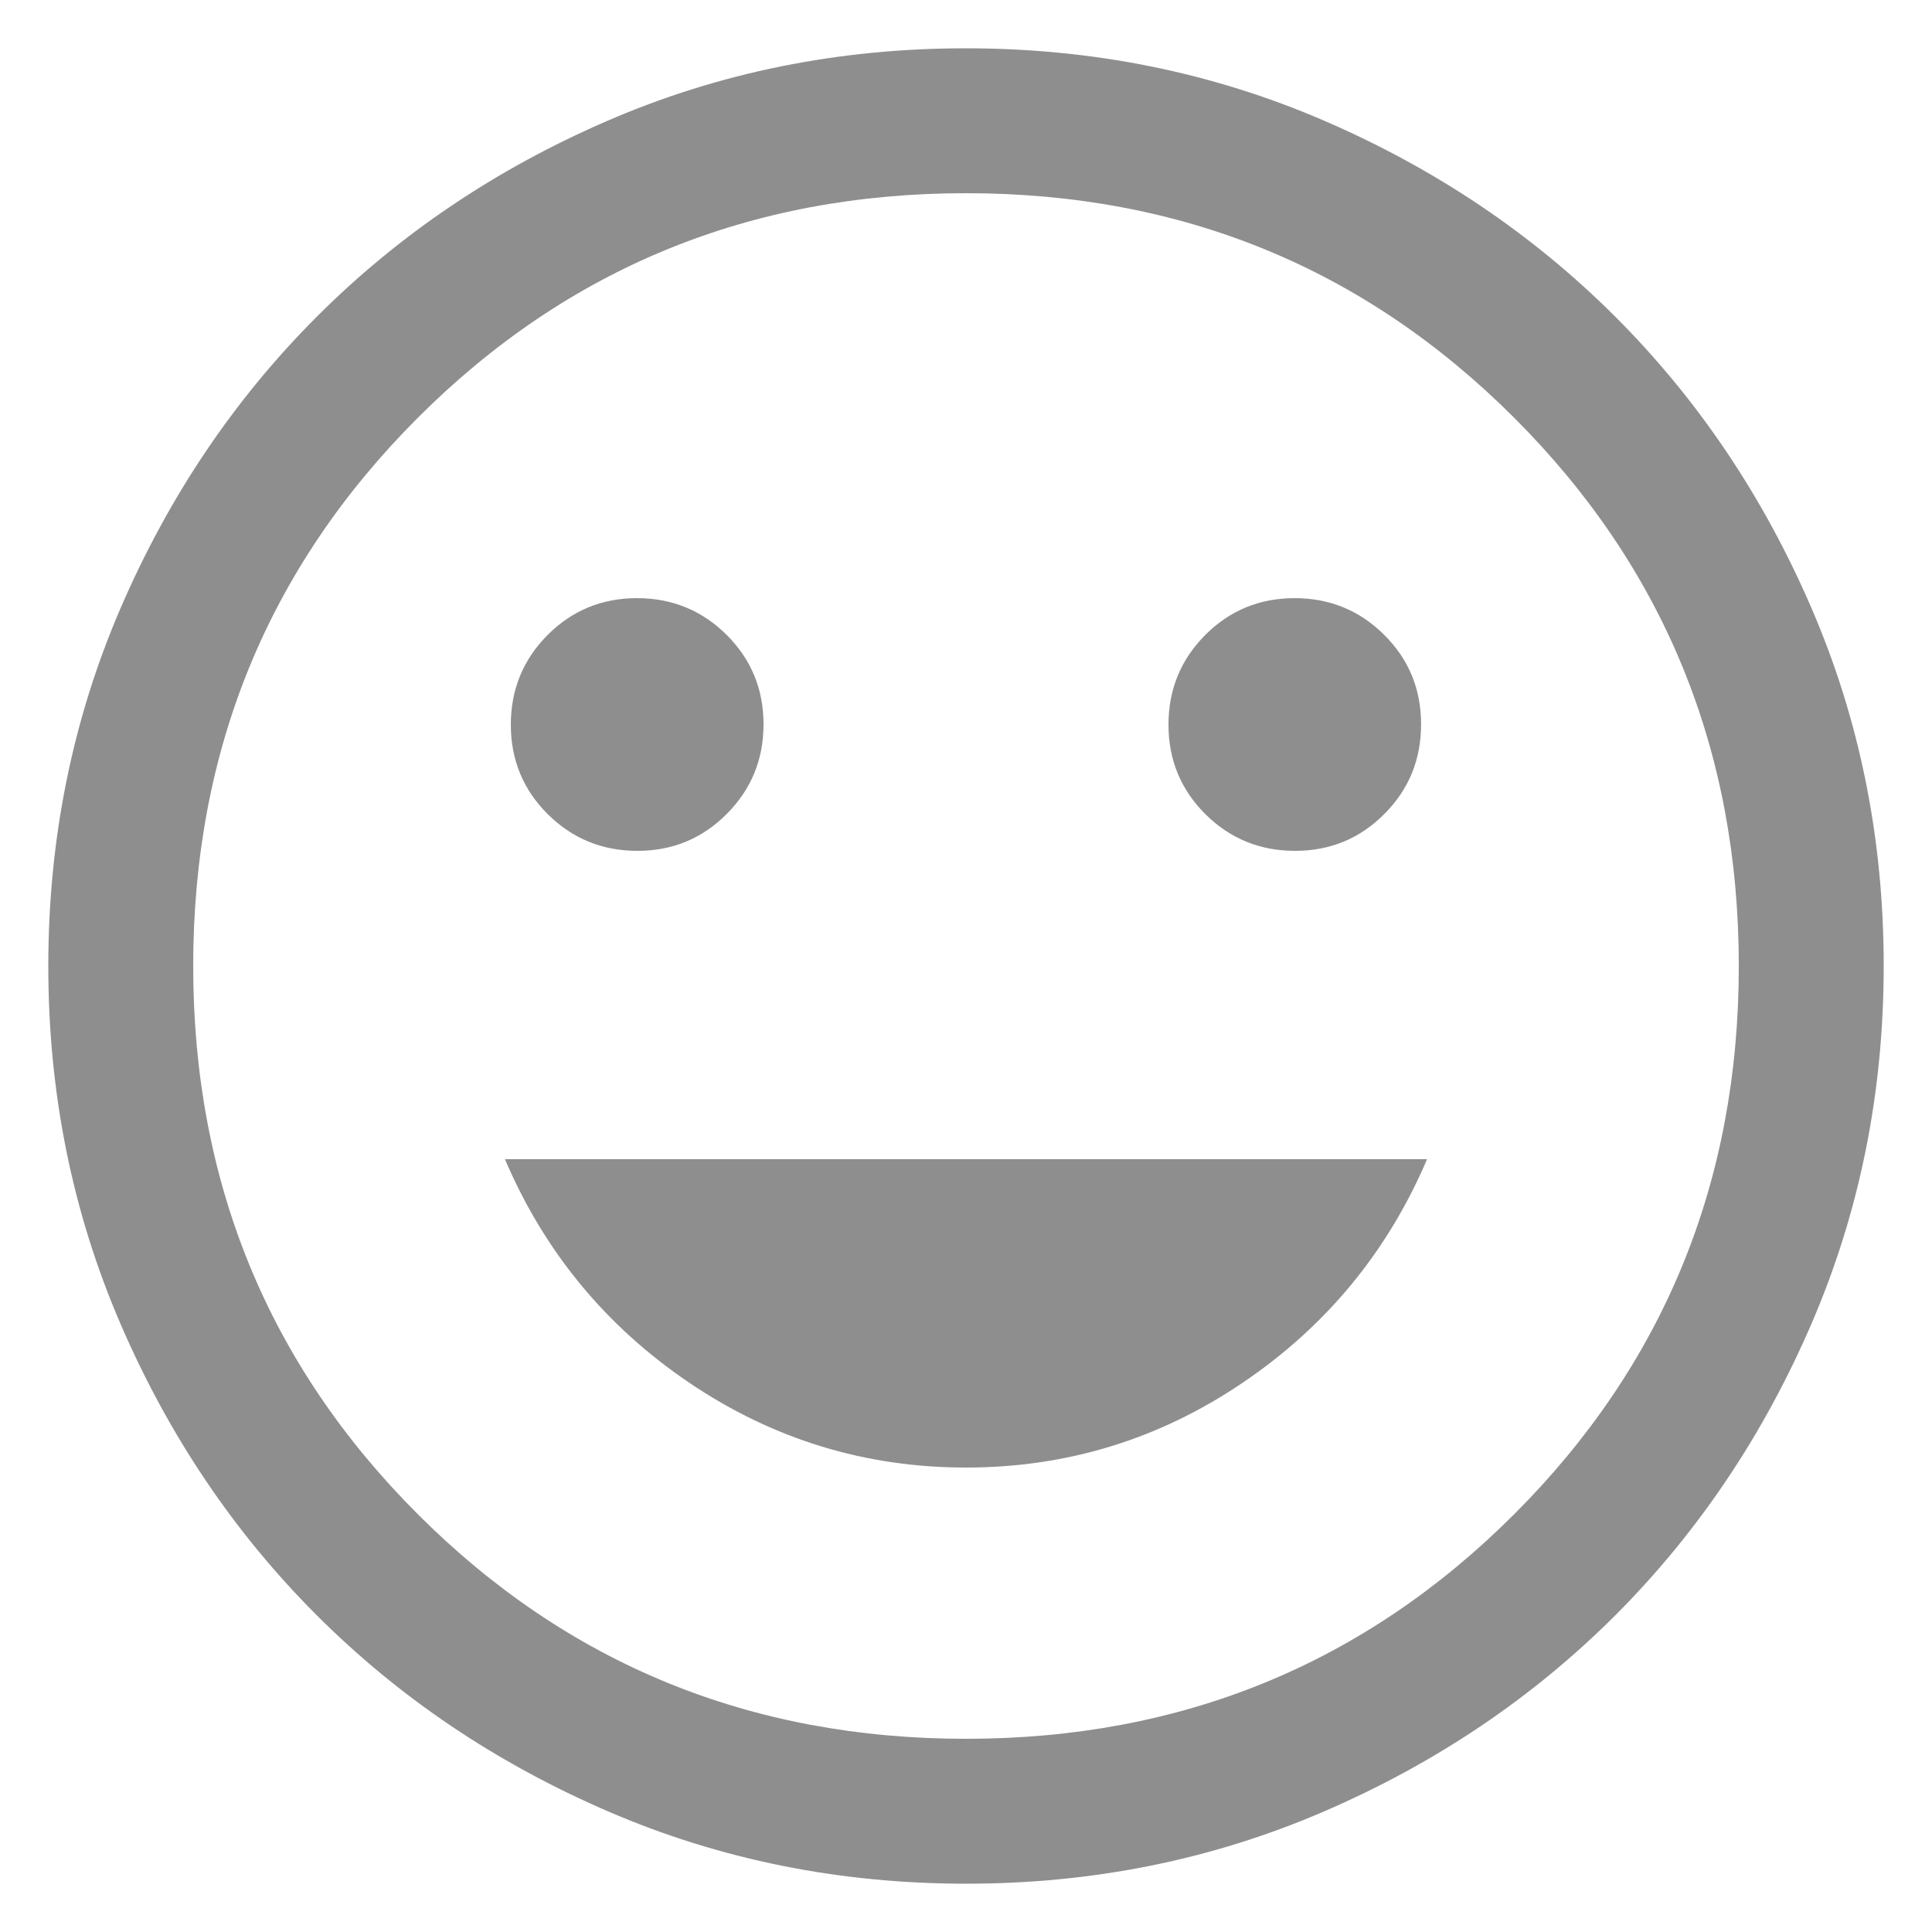 <svg width="20" height="20" viewBox="0 0 20 20" fill="none" xmlns="http://www.w3.org/2000/svg">
<path d="M13.406 8.808C13.77 8.808 14.079 8.68 14.332 8.425C14.585 8.171 14.711 7.862 14.711 7.498C14.711 7.134 14.584 6.825 14.329 6.572C14.075 6.319 13.765 6.192 13.402 6.192C13.038 6.192 12.729 6.32 12.476 6.574C12.223 6.829 12.096 7.138 12.096 7.502C12.096 7.866 12.224 8.175 12.478 8.428C12.733 8.681 13.042 8.808 13.406 8.808ZM6.598 8.808C6.962 8.808 7.271 8.68 7.524 8.425C7.777 8.171 7.904 7.862 7.904 7.498C7.904 7.134 7.776 6.825 7.522 6.572C7.267 6.319 6.958 6.192 6.594 6.192C6.23 6.192 5.921 6.32 5.668 6.574C5.415 6.829 5.288 7.138 5.288 7.502C5.288 7.866 5.416 8.175 5.67 8.428C5.925 8.681 6.234 8.808 6.598 8.808ZM10 15.192C11.043 15.192 11.997 14.9 12.861 14.316C13.726 13.732 14.363 12.96 14.773 12H5.227C5.637 12.96 6.274 13.732 7.138 14.316C8.003 14.9 8.957 15.192 10 15.192ZM10.002 19.5C8.688 19.5 7.453 19.251 6.296 18.752C5.14 18.253 4.135 17.577 3.28 16.722C2.424 15.867 1.747 14.862 1.248 13.706C0.749 12.55 0.5 11.316 0.5 10.002C0.5 8.688 0.749 7.453 1.248 6.296C1.747 5.14 2.423 4.135 3.278 3.28C4.133 2.424 5.138 1.747 6.294 1.248C7.45 0.749 8.684 0.5 9.998 0.5C11.312 0.5 12.547 0.749 13.704 1.248C14.86 1.747 15.865 2.423 16.721 3.278C17.576 4.133 18.253 5.138 18.752 6.294C19.251 7.45 19.5 8.684 19.5 9.998C19.5 11.312 19.251 12.547 18.752 13.704C18.253 14.86 17.577 15.865 16.722 16.721C15.867 17.576 14.862 18.253 13.706 18.752C12.55 19.251 11.316 19.5 10.002 19.5ZM10 18C12.233 18 14.125 17.225 15.675 15.675C17.225 14.125 18 12.233 18 10C18 7.767 17.225 5.875 15.675 4.325C14.125 2.775 12.233 2 10 2C7.767 2 5.875 2.775 4.325 4.325C2.775 5.875 2 7.767 2 10C2 12.233 2.775 14.125 4.325 15.675C5.875 17.225 7.767 18 10 18Z" fill="#8E8E8E"/>
</svg>
